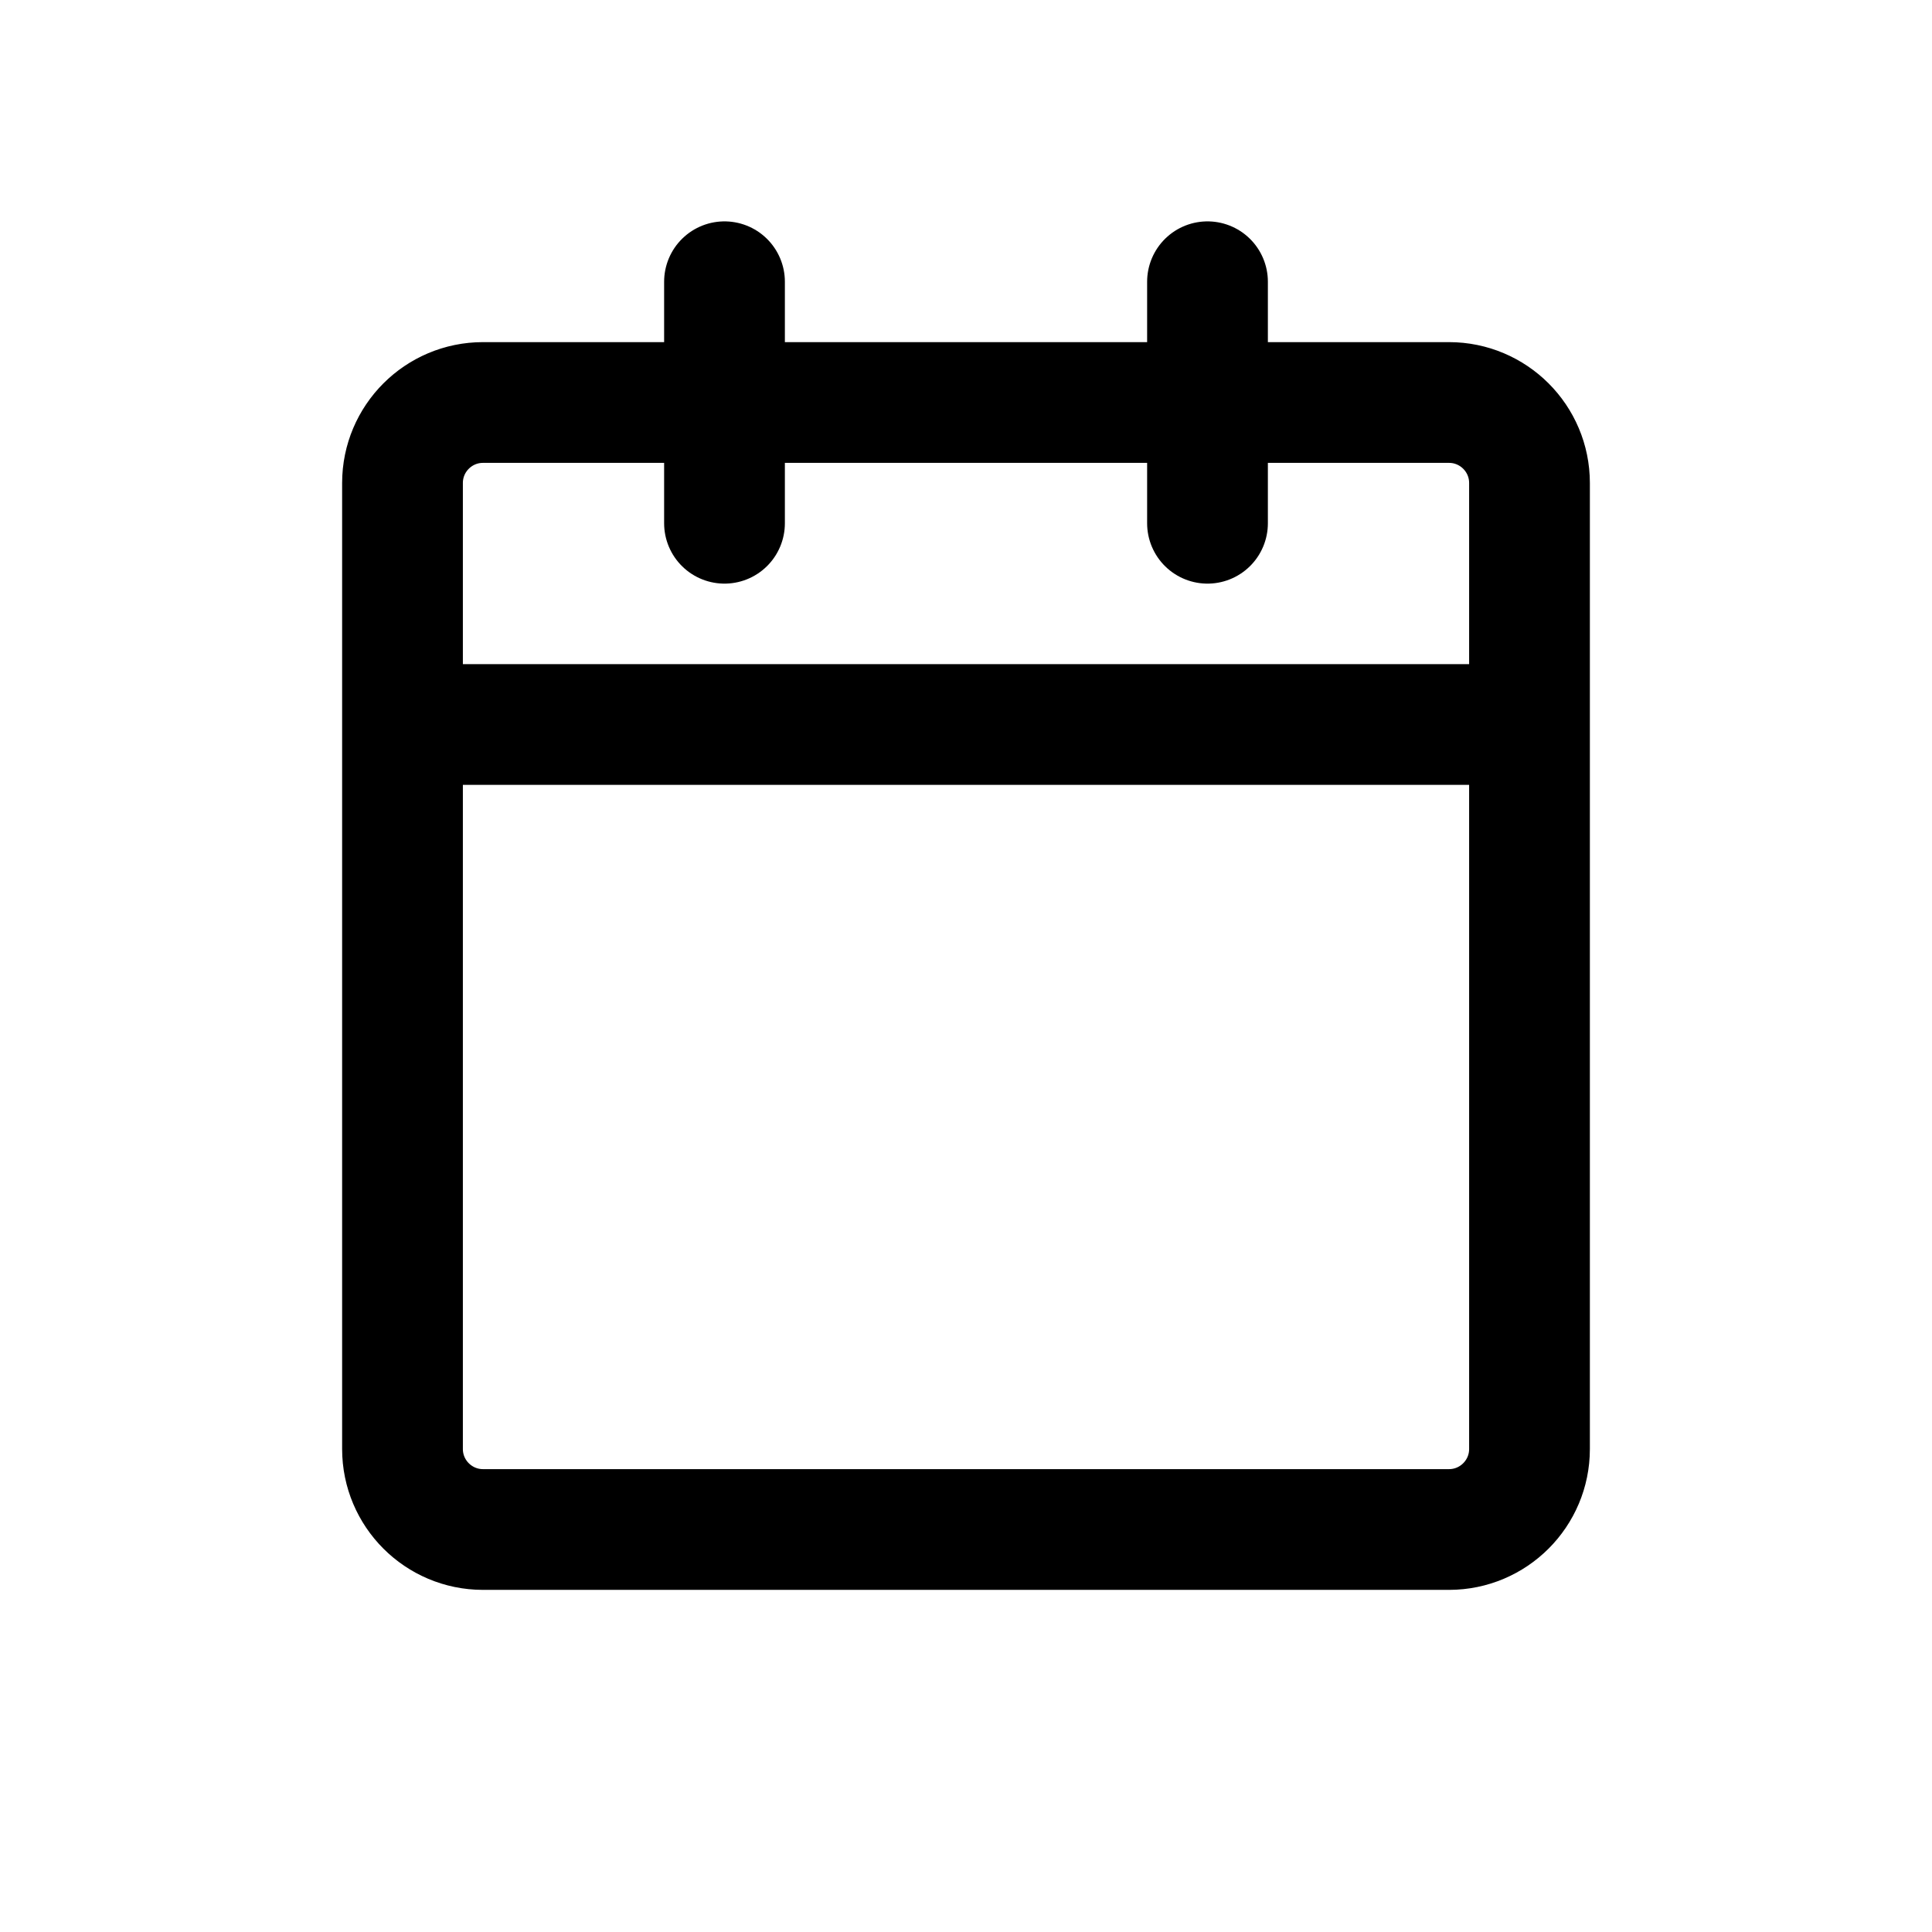 <svg width="24" height="24" viewBox="0 0 24 24" fill="none" xmlns="http://www.w3.org/2000/svg">
    <path d="M5 9L5 18C5 18.552 5.448 19 6 19H18C18.552 19 19 18.552 19 18V9M5 9L5 6C5 5.448 5.448 5 6 5H9M5 9H19M19 9V6C19 5.448 18.552 5 18 5H15M9 5H15M9 5V4V3.5M9 5V6.5M15 5V3.5M15 5V6.5"
          stroke="currentColor" stroke-width="1.5" stroke-linecap="round" stroke-linejoin="round"/>
</svg>
